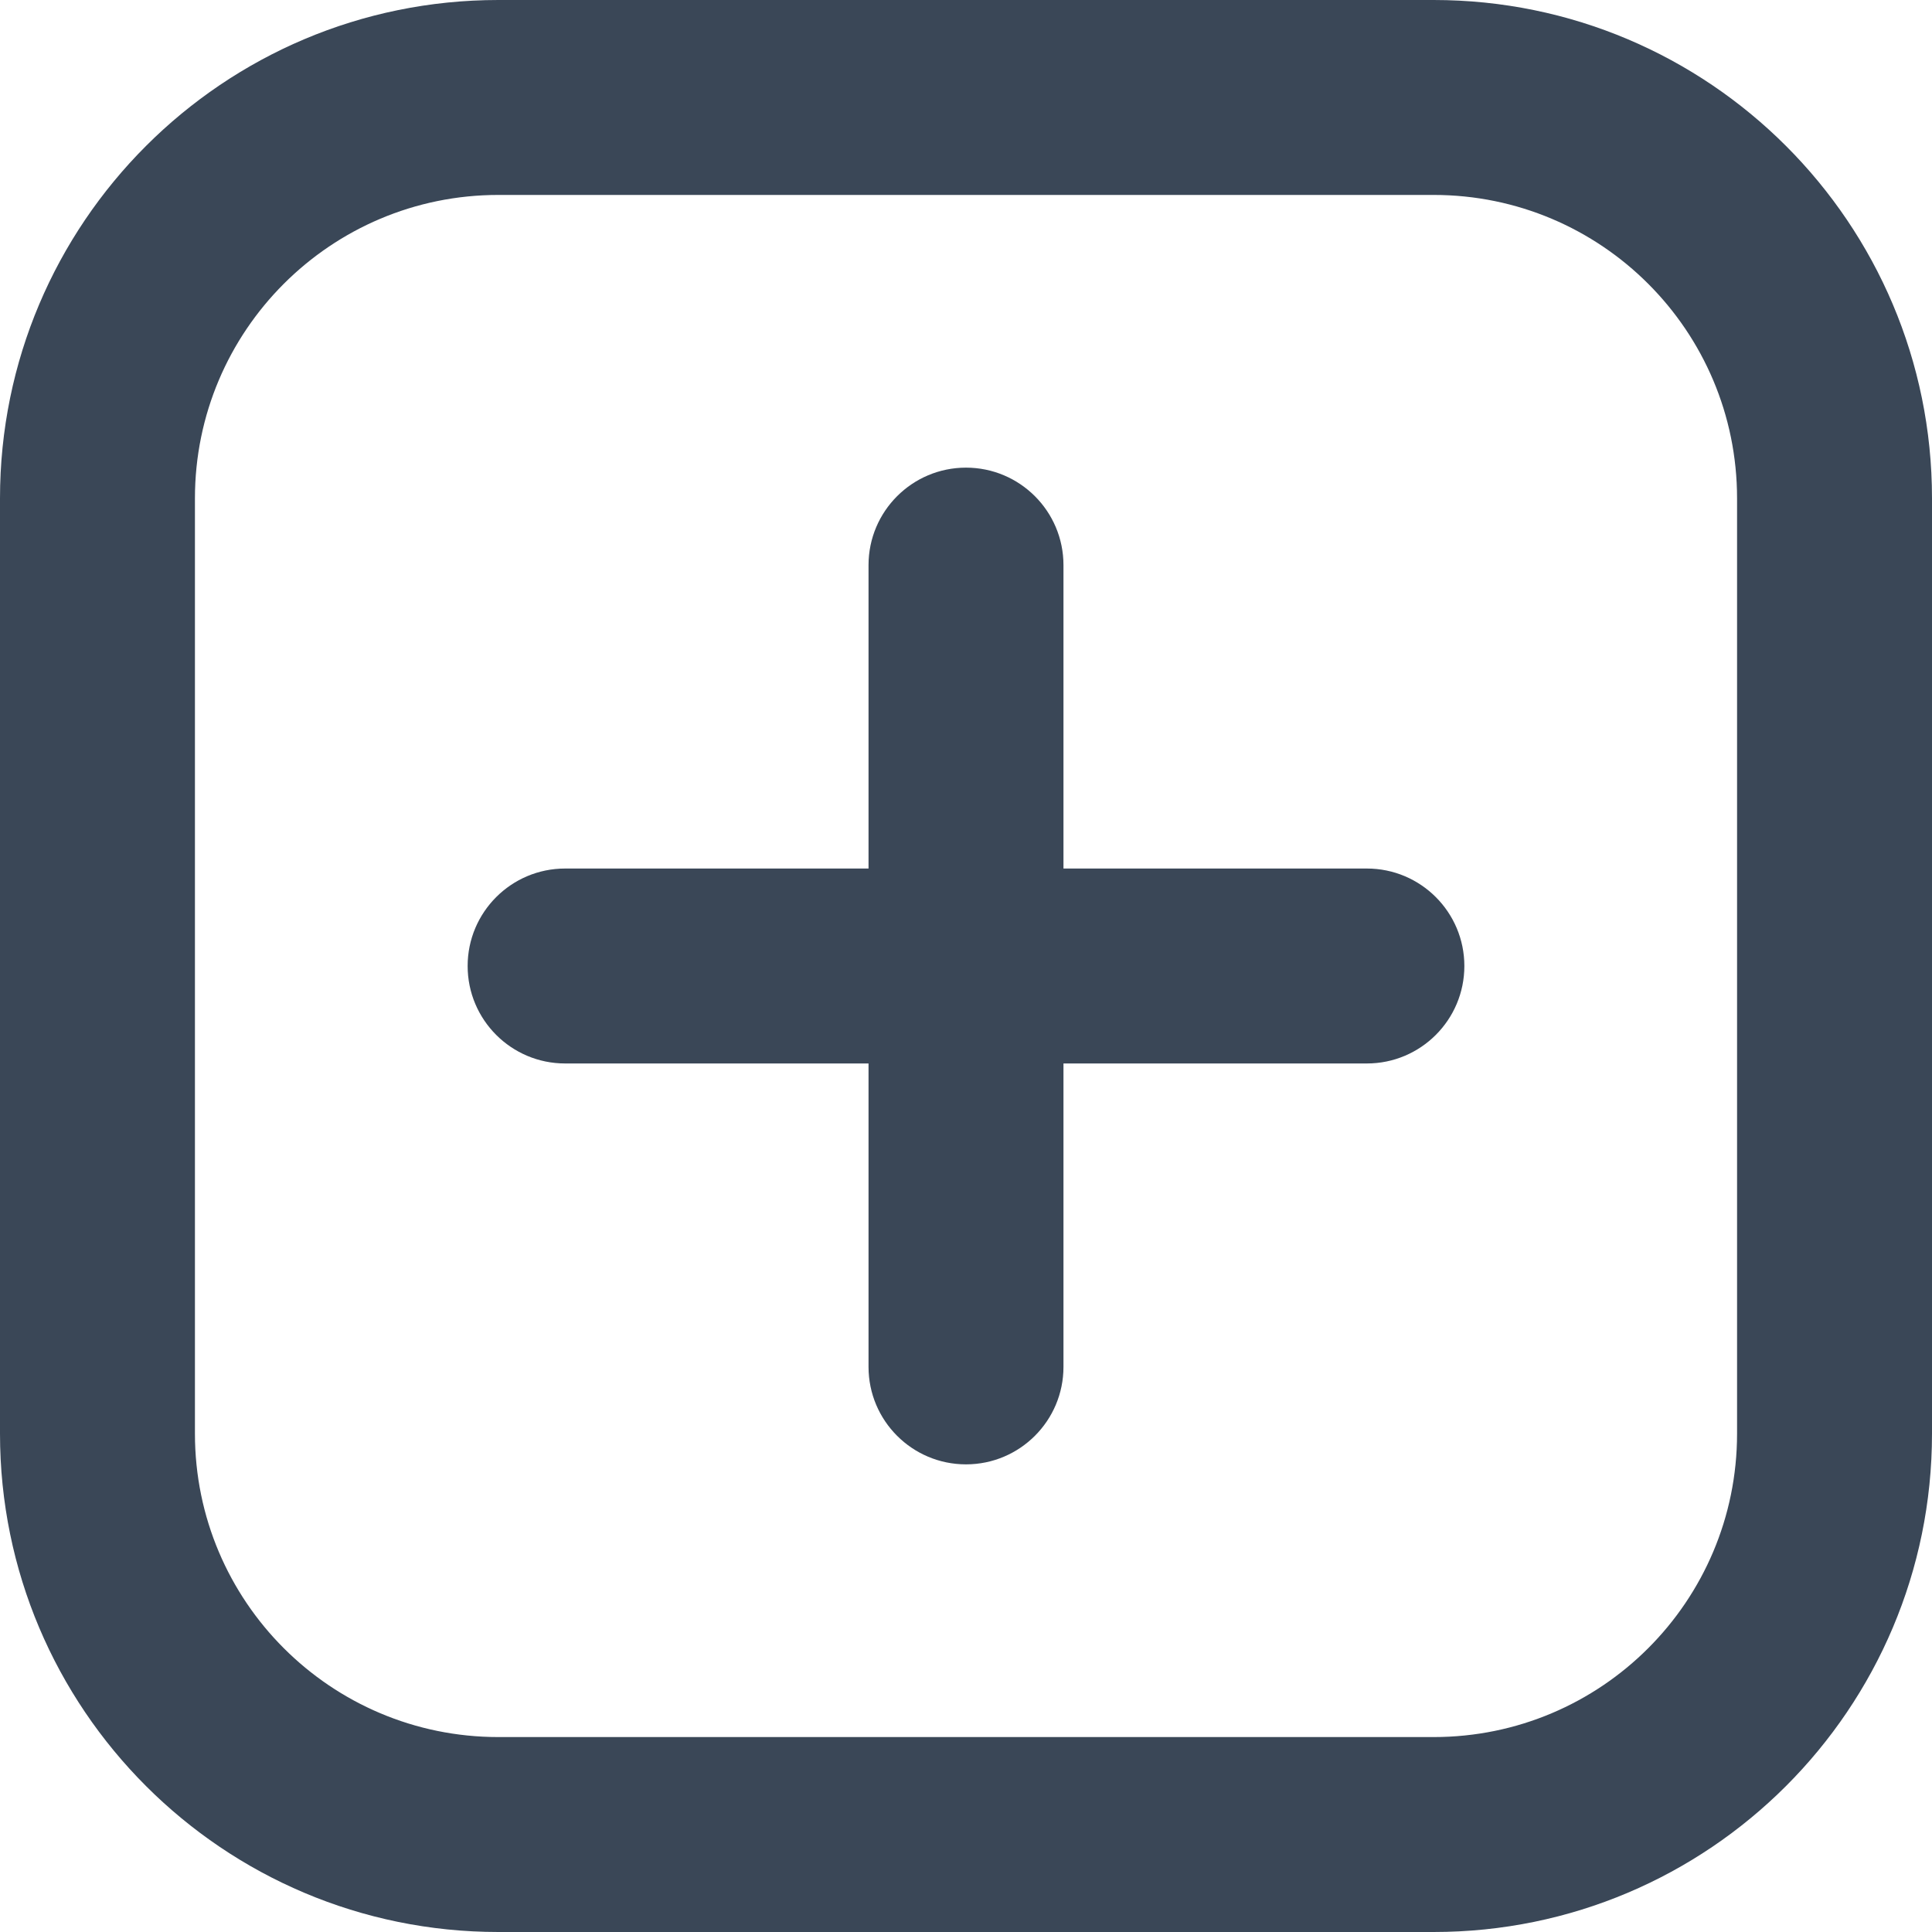 <svg width="20" height="20" viewBox="0 0 20 20" fill="none" xmlns="http://www.w3.org/2000/svg">
<path d="M10 4.841C10.557 4.841 11.009 5.293 11.009 5.85V8.991H14.15C14.707 8.991 15.159 9.443 15.159 10C15.159 10.557 14.707 11.009 14.15 11.009H11.009V14.15C11.009 14.707 10.557 15.159 10 15.159C9.443 15.159 8.991 14.707 8.991 14.15V11.009H5.85C5.293 11.009 4.841 10.557 4.841 10C4.841 9.443 5.293 8.991 5.85 8.991H8.991V5.85C8.991 5.293 9.443 4.841 10 4.841Z" fill="#3A4757"/>
<path fill-rule="evenodd" clip-rule="evenodd" d="M5.159 0C2.31 0 0 2.31 0 5.159V14.841C0 17.69 2.31 20 5.159 20H14.841C17.69 20 20 17.69 20 14.841V5.159C20 2.31 17.69 0 14.841 0H5.159ZM2.018 5.159C2.018 3.424 3.424 2.018 5.159 2.018H14.841C16.576 2.018 17.982 3.424 17.982 5.159V14.841C17.982 16.576 16.576 17.982 14.841 17.982H5.159C3.424 17.982 2.018 16.576 2.018 14.841V5.159Z" fill="#3A4757"/>
</svg>
